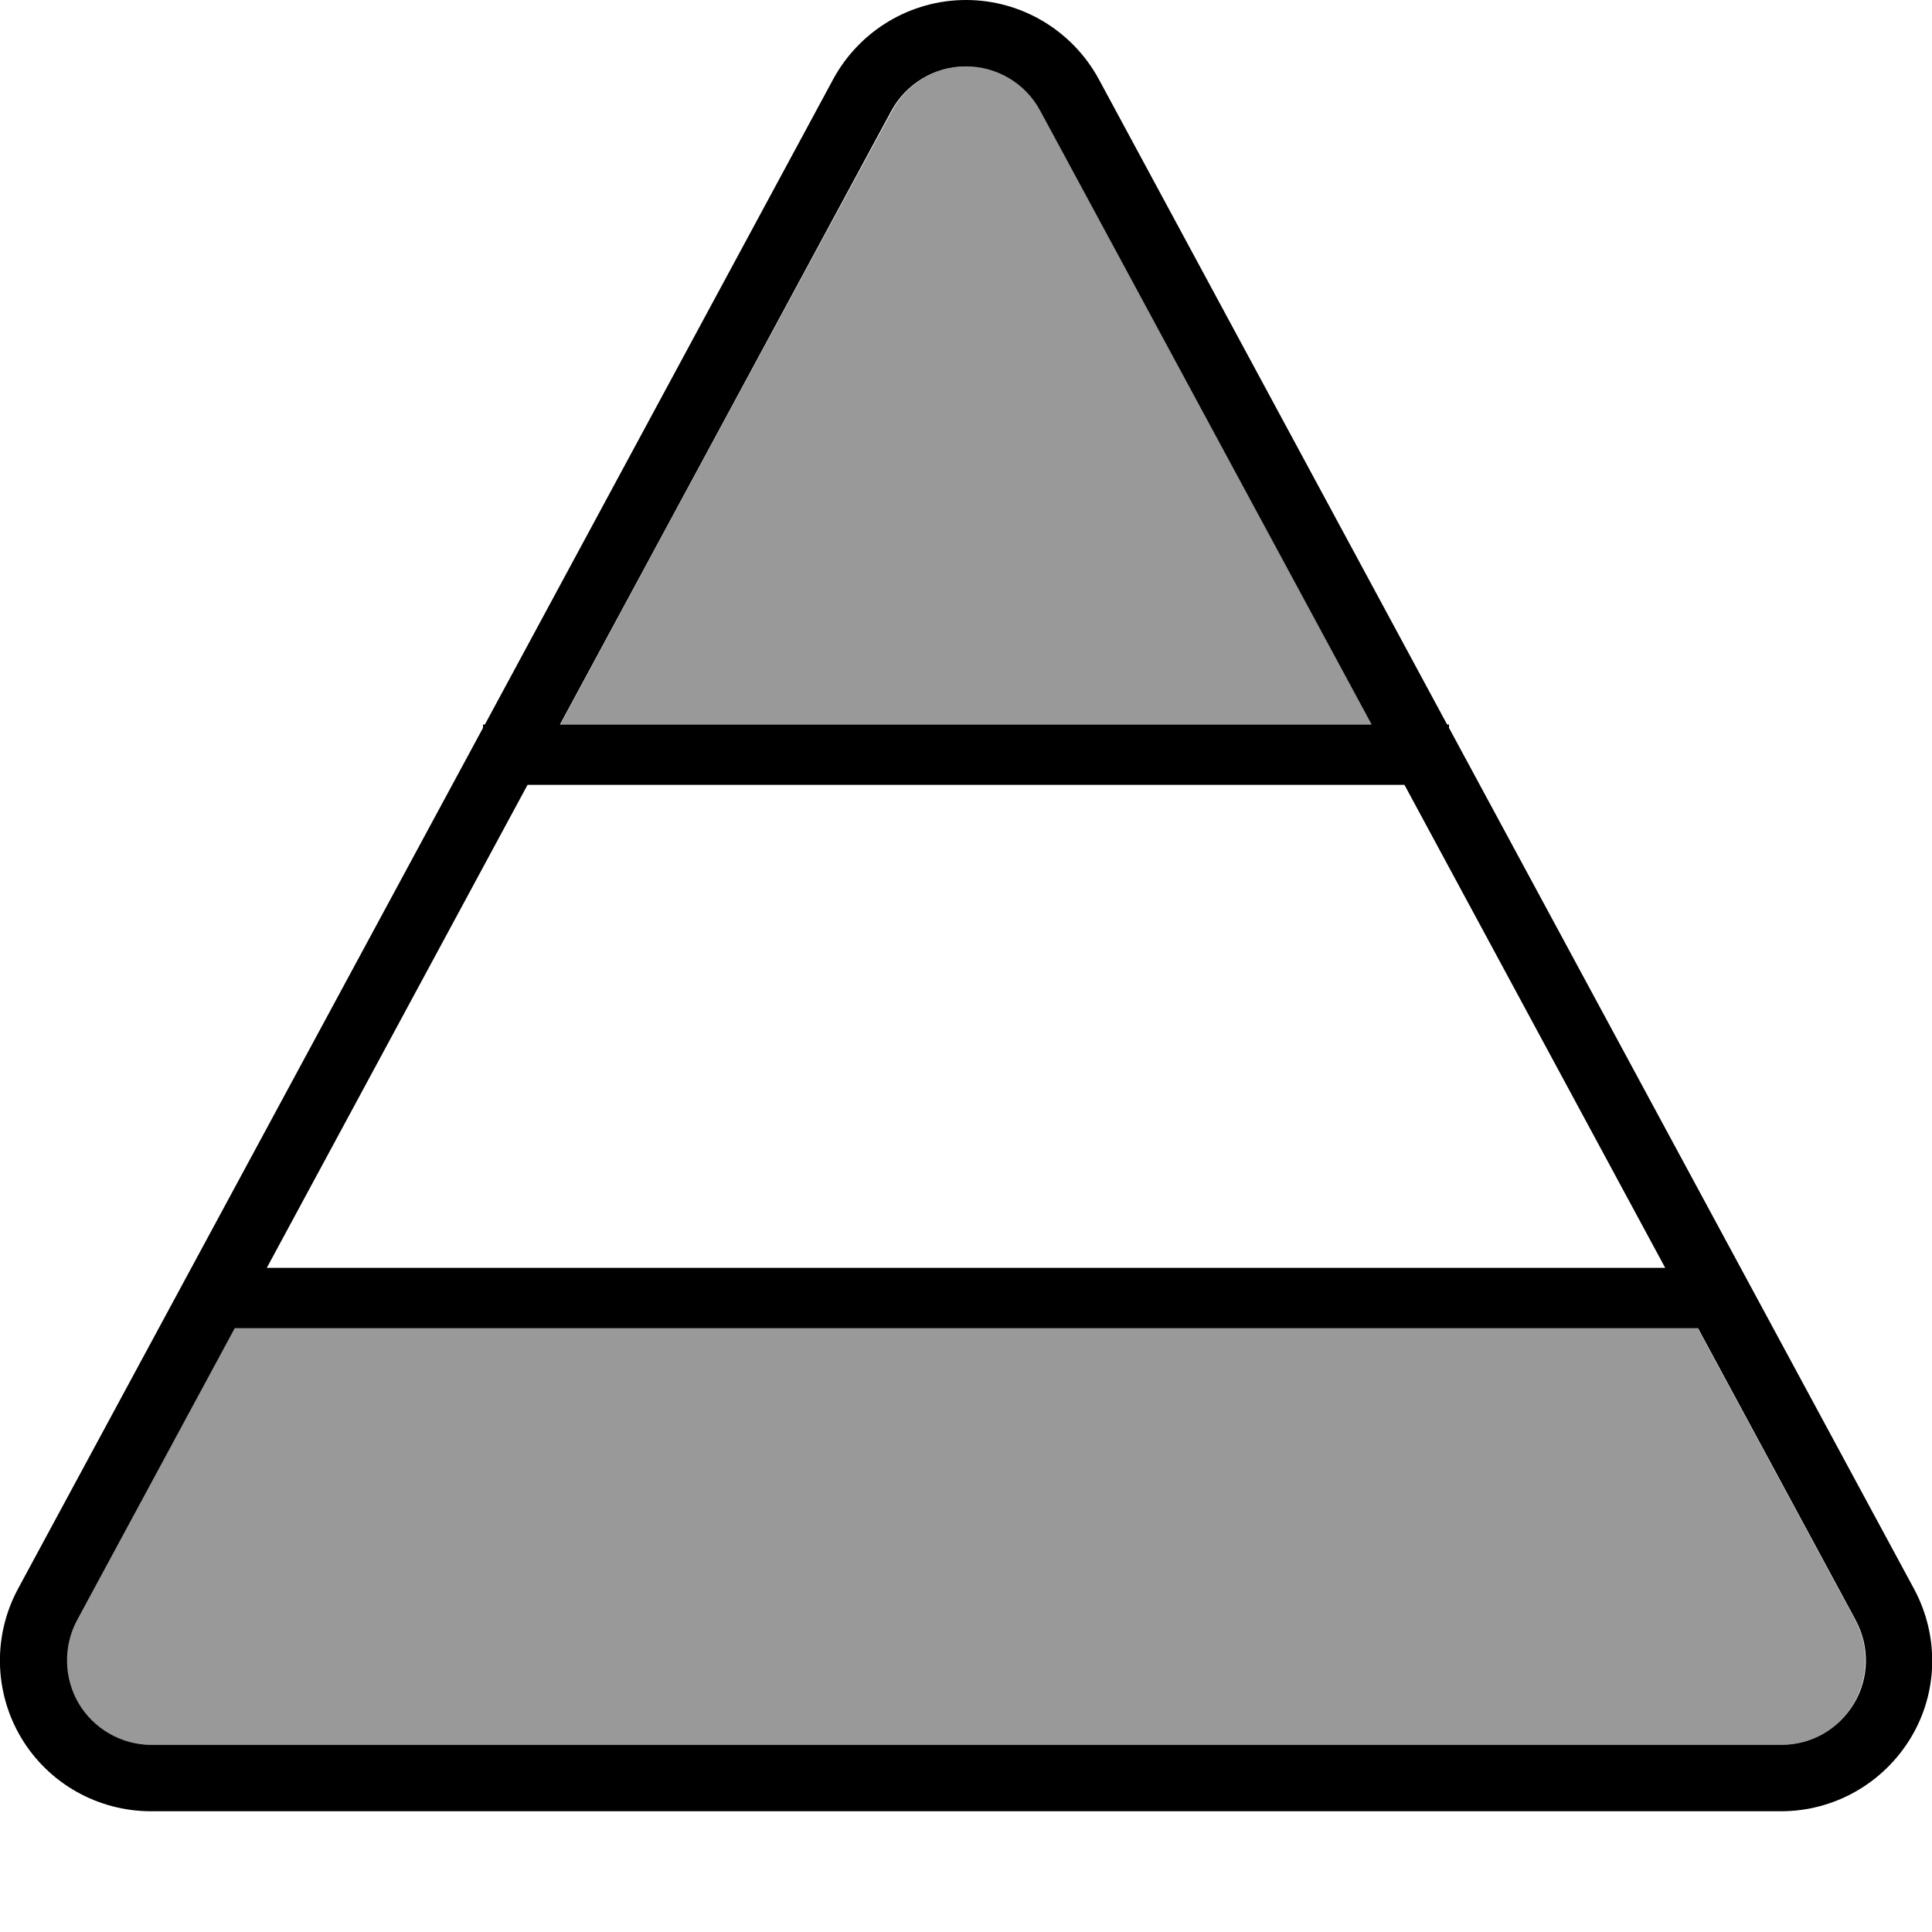 <svg xmlns="http://www.w3.org/2000/svg" viewBox="0 0 512 512"><!--! Font Awesome Pro 7.0.0 by @fontawesome - https://fontawesome.com License - https://fontawesome.com/license (Commercial License) Copyright 2025 Fonticons, Inc. --><path style="fill:currentColor;opacity:.4" d="M20.3 429.4c-3.7 6.9-3.6 15.3 .5 22.1S32.1 462.4 40 462.4l432 0c7.9 0 15.2-4.1 19.2-10.9s4.2-15.2 .5-22.1L449.9 352 62.1 352c-13.9 25.8-27.9 51.6-41.8 77.4zM148.5 192c71.7 0 143.4 0 215.1 0-29.3-54.2-58.5-108.4-87.8-162.6-3.9-7.2-11.5-11.8-19.7-11.8s-15.8 4.5-19.7 11.8C207 83.6 177.7 137.8 148.5 192z"/><path style="fill:currentColor;opacity:1" d="M256 17.6c8.2 0 15.8 4.5 19.7 11.8l87.8 162.6-215.1 0 87.8-162.6c3.9-7.2 11.5-11.8 19.7-11.8zM128.5 192l-.5 0 0 .9-123.2 228.1c-6.7 12.4-6.4 27.4 .8 39.5S25.9 480 40 480l432 0c14.1 0 27.1-7.4 34.4-19.5s7.5-27.1 .8-39.5l-123.2-228.1 0-.9-.5 0-92.3-171C284.2 8.1 270.7 0 256 0s-28.2 8.1-35.2 21L128.5 192zm243.7 16l69.1 128-370.6 0 69.1-128 232.4 0zm77.8 144l41.8 77.4c3.7 6.9 3.6 15.3-.5 22.1s-11.3 10.9-19.2 10.9l-432 0c-7.9 0-15.2-4.2-19.2-10.9s-4.2-15.2-.5-22.1l41.8-77.4 387.9 0z"/></svg>